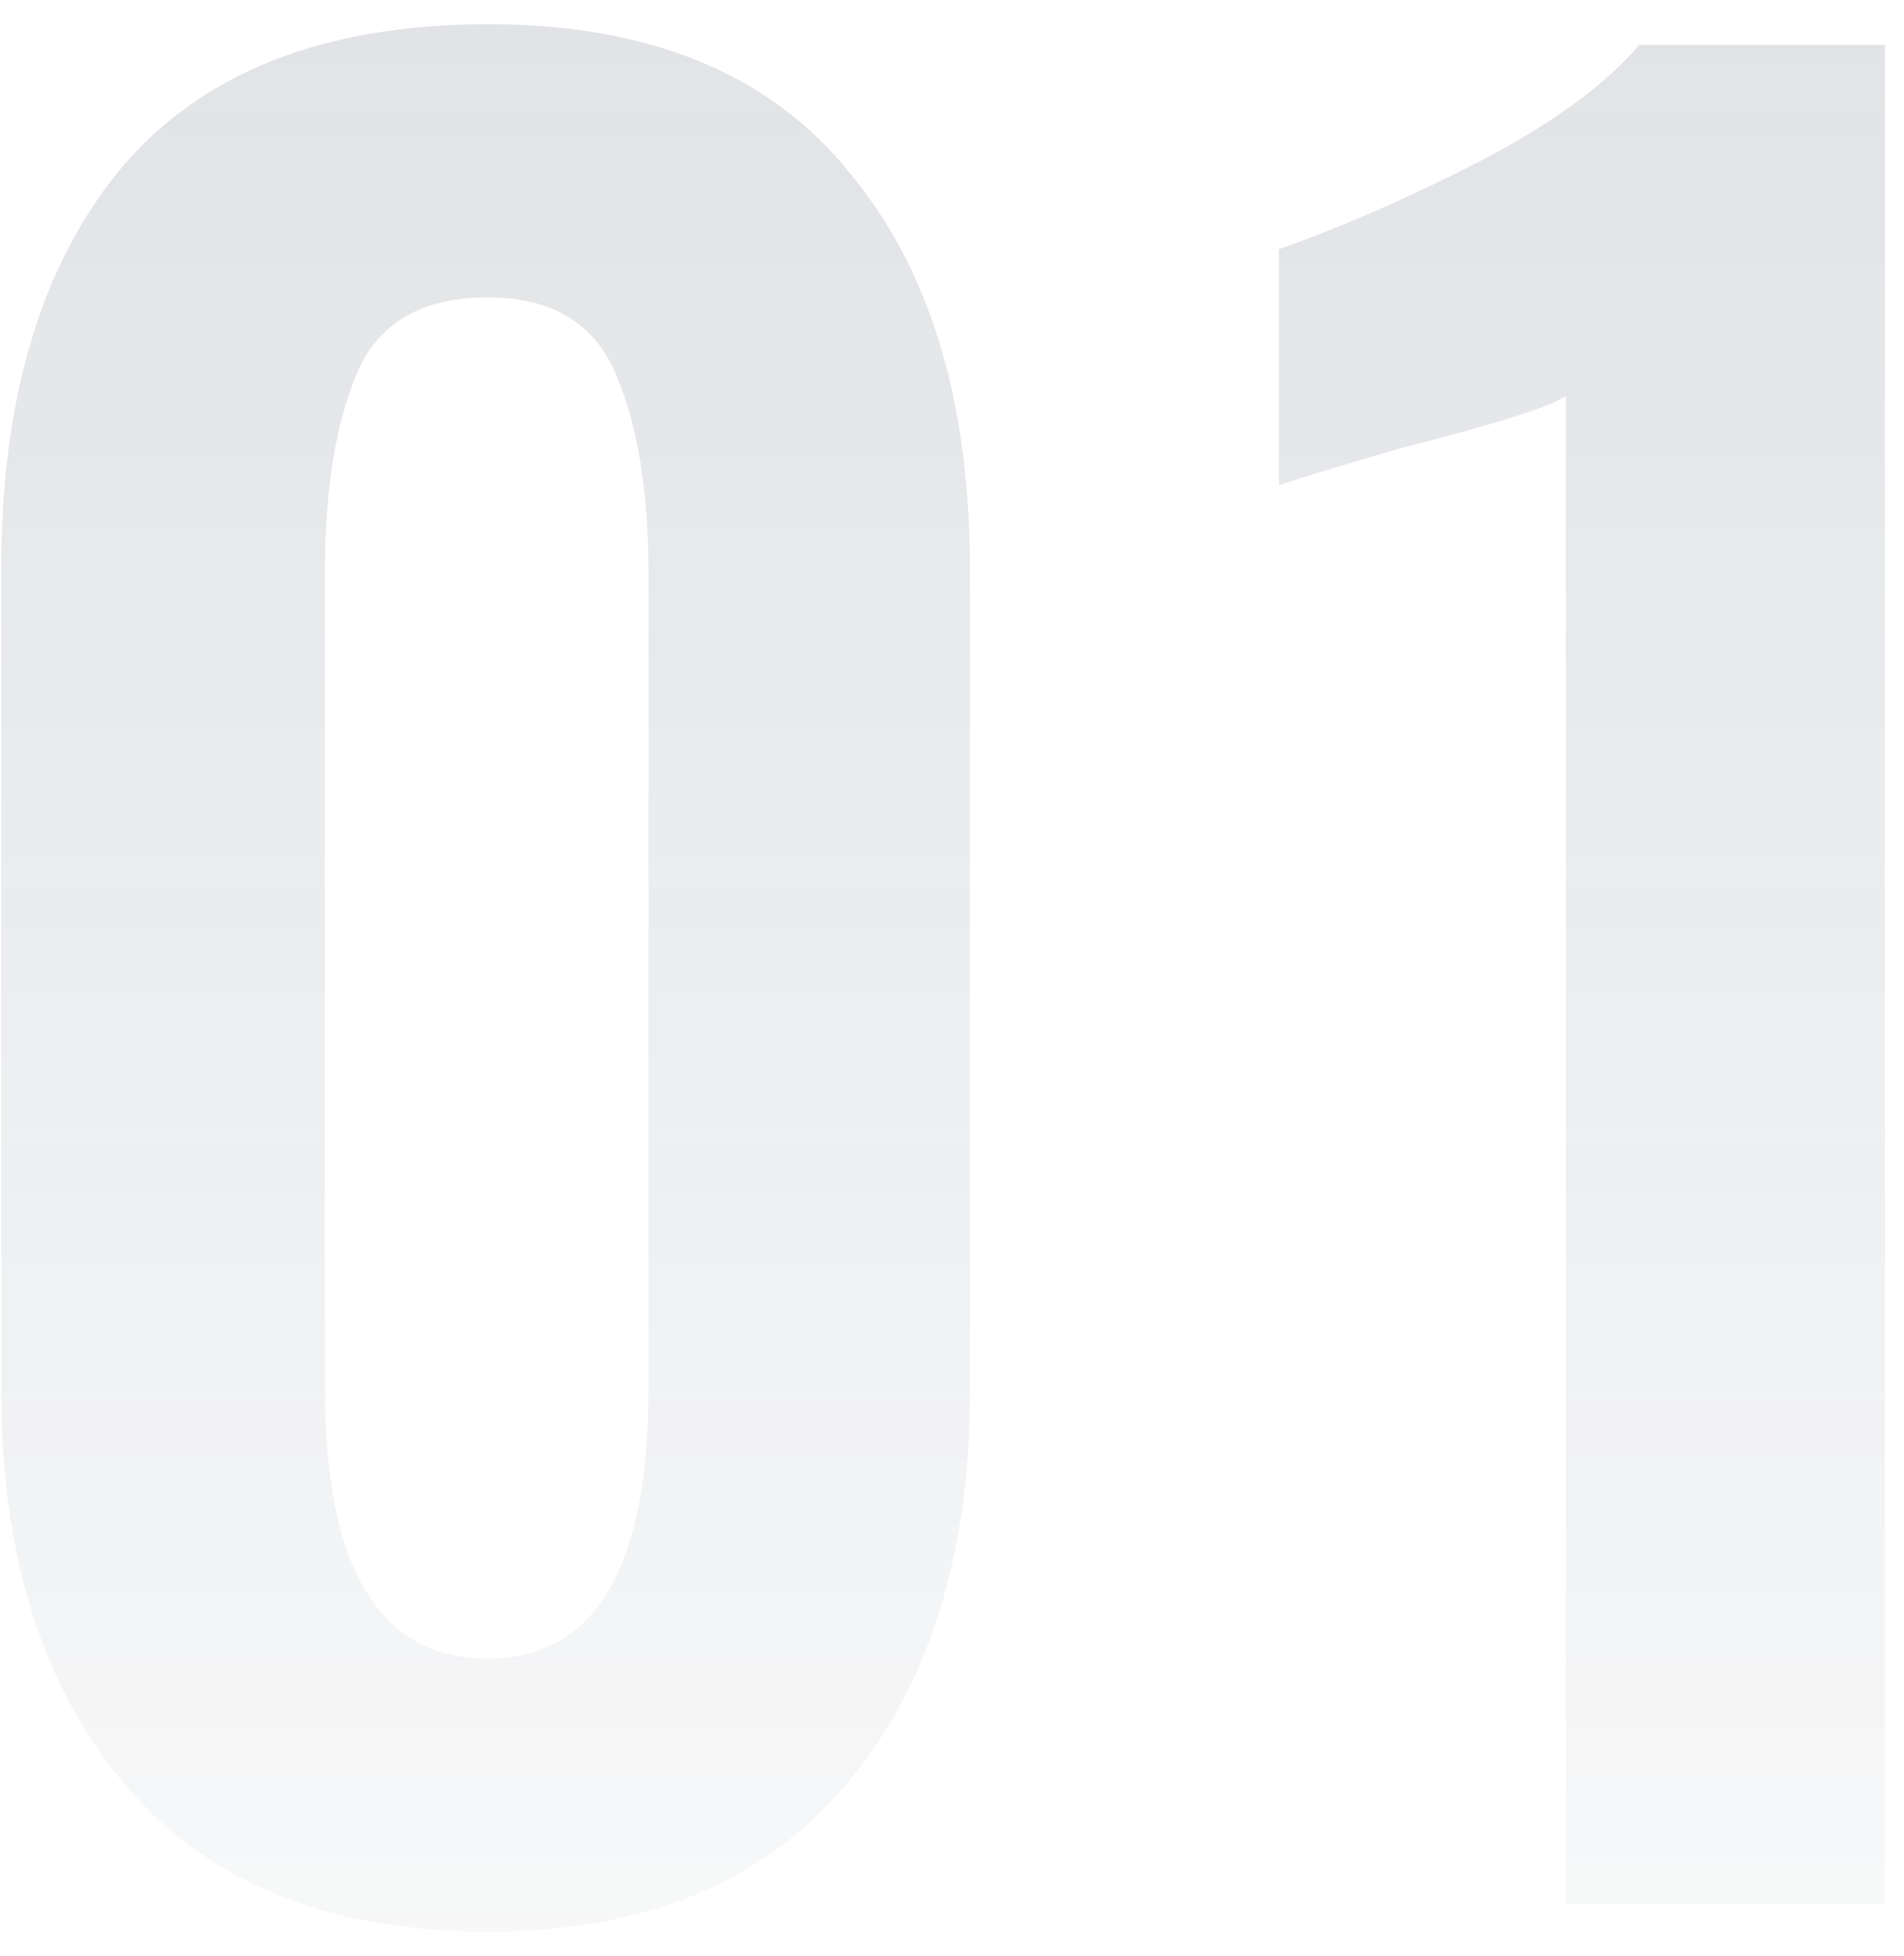 <svg width="73" height="75" viewBox="0 0 73 75" fill="none" xmlns="http://www.w3.org/2000/svg">
    <path d="M18.704 74.056C12.603 74.056 7.968 72.179 4.8 68.424C1.632 64.669 0.048 59.653 0.048 53.376V21.784C0.048 15.272 1.573 10.168 4.624 6.472C7.733 2.776 12.427 0.928 18.704 0.928C24.864 0.928 29.469 2.805 32.52 6.56C35.629 10.256 37.184 15.331 37.184 21.784V53.376C37.184 59.653 35.6 64.669 32.432 68.424C29.264 72.179 24.688 74.056 18.704 74.056ZM18.704 63.584C22.811 63.584 24.864 60.123 24.864 53.2V21.96C24.864 18.851 24.453 16.328 23.632 14.392C22.811 12.397 21.168 11.4 18.704 11.4C16.181 11.4 14.509 12.368 13.688 14.304C12.867 16.24 12.456 18.792 12.456 21.96V53.2C12.456 60.123 14.539 63.584 18.704 63.584ZM60.035 15.184C59.449 15.595 57.307 16.269 53.611 17.208C50.619 18.088 49.094 18.557 49.035 18.616V9.552C51.382 8.731 53.934 7.616 56.691 6.208C59.507 4.741 61.56 3.245 62.851 1.72H72.267V73H60.035V15.184Z" fill="url(#paint0_linear_251_881)" fill-opacity="0.2" />
    <defs>
        <linearGradient id="paint0_linear_251_881" x1="44.202" y1="-32" x2="44.202" y2="98" gradientUnits="userSpaceOnUse">
            <stop stop-color="#364256" />
            <stop offset="1" stop-color="#364256" stop-opacity="0" />
        </linearGradient>
    </defs>
</svg>
    